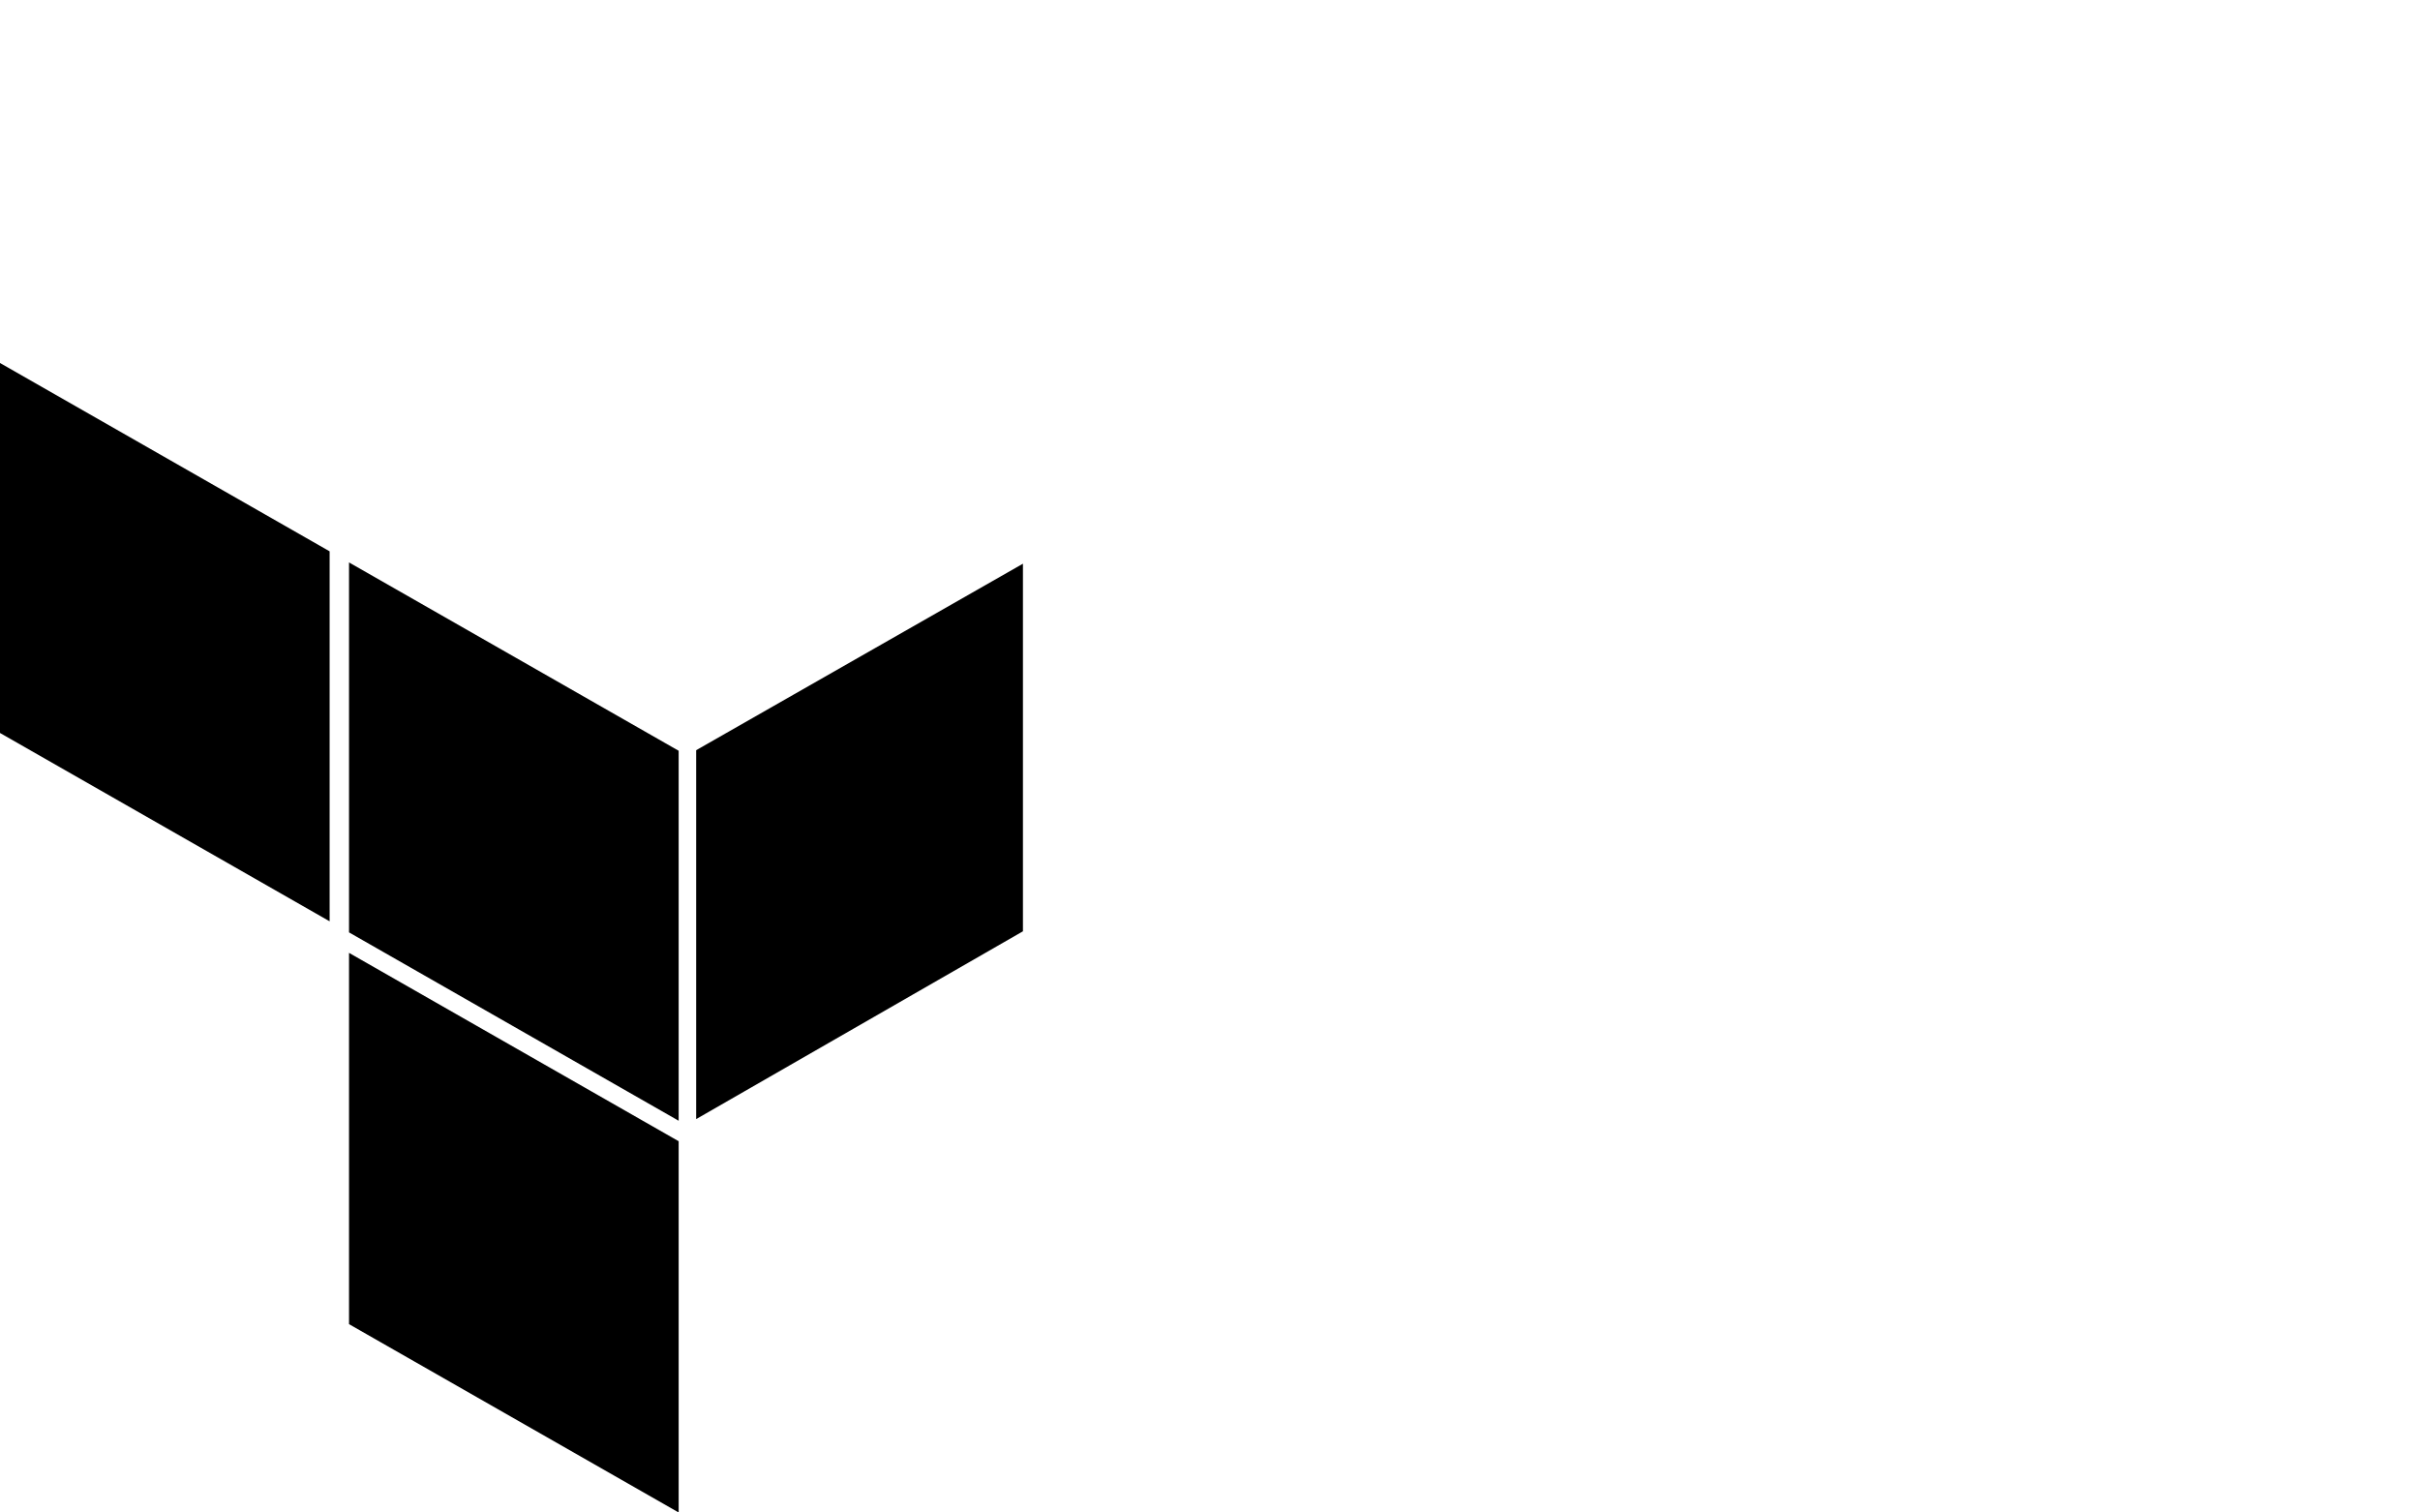 <svg width="80" height="50" viewBox="0 0 80 50" fill="none" xmlns="http://www.w3.org/2000/svg">
<path d="M11.538 18.593L22.435 24.819V37.05L11.538 30.823V18.593ZM23.014 36.995L33.816 30.787V18.635L23.014 24.8V36.995ZM0 24.231L10.897 30.457V18.226L0 12V24.231ZM11.538 43.774L22.435 50V37.727L11.538 31.5V43.774Z" fill="black"/>
</svg>
